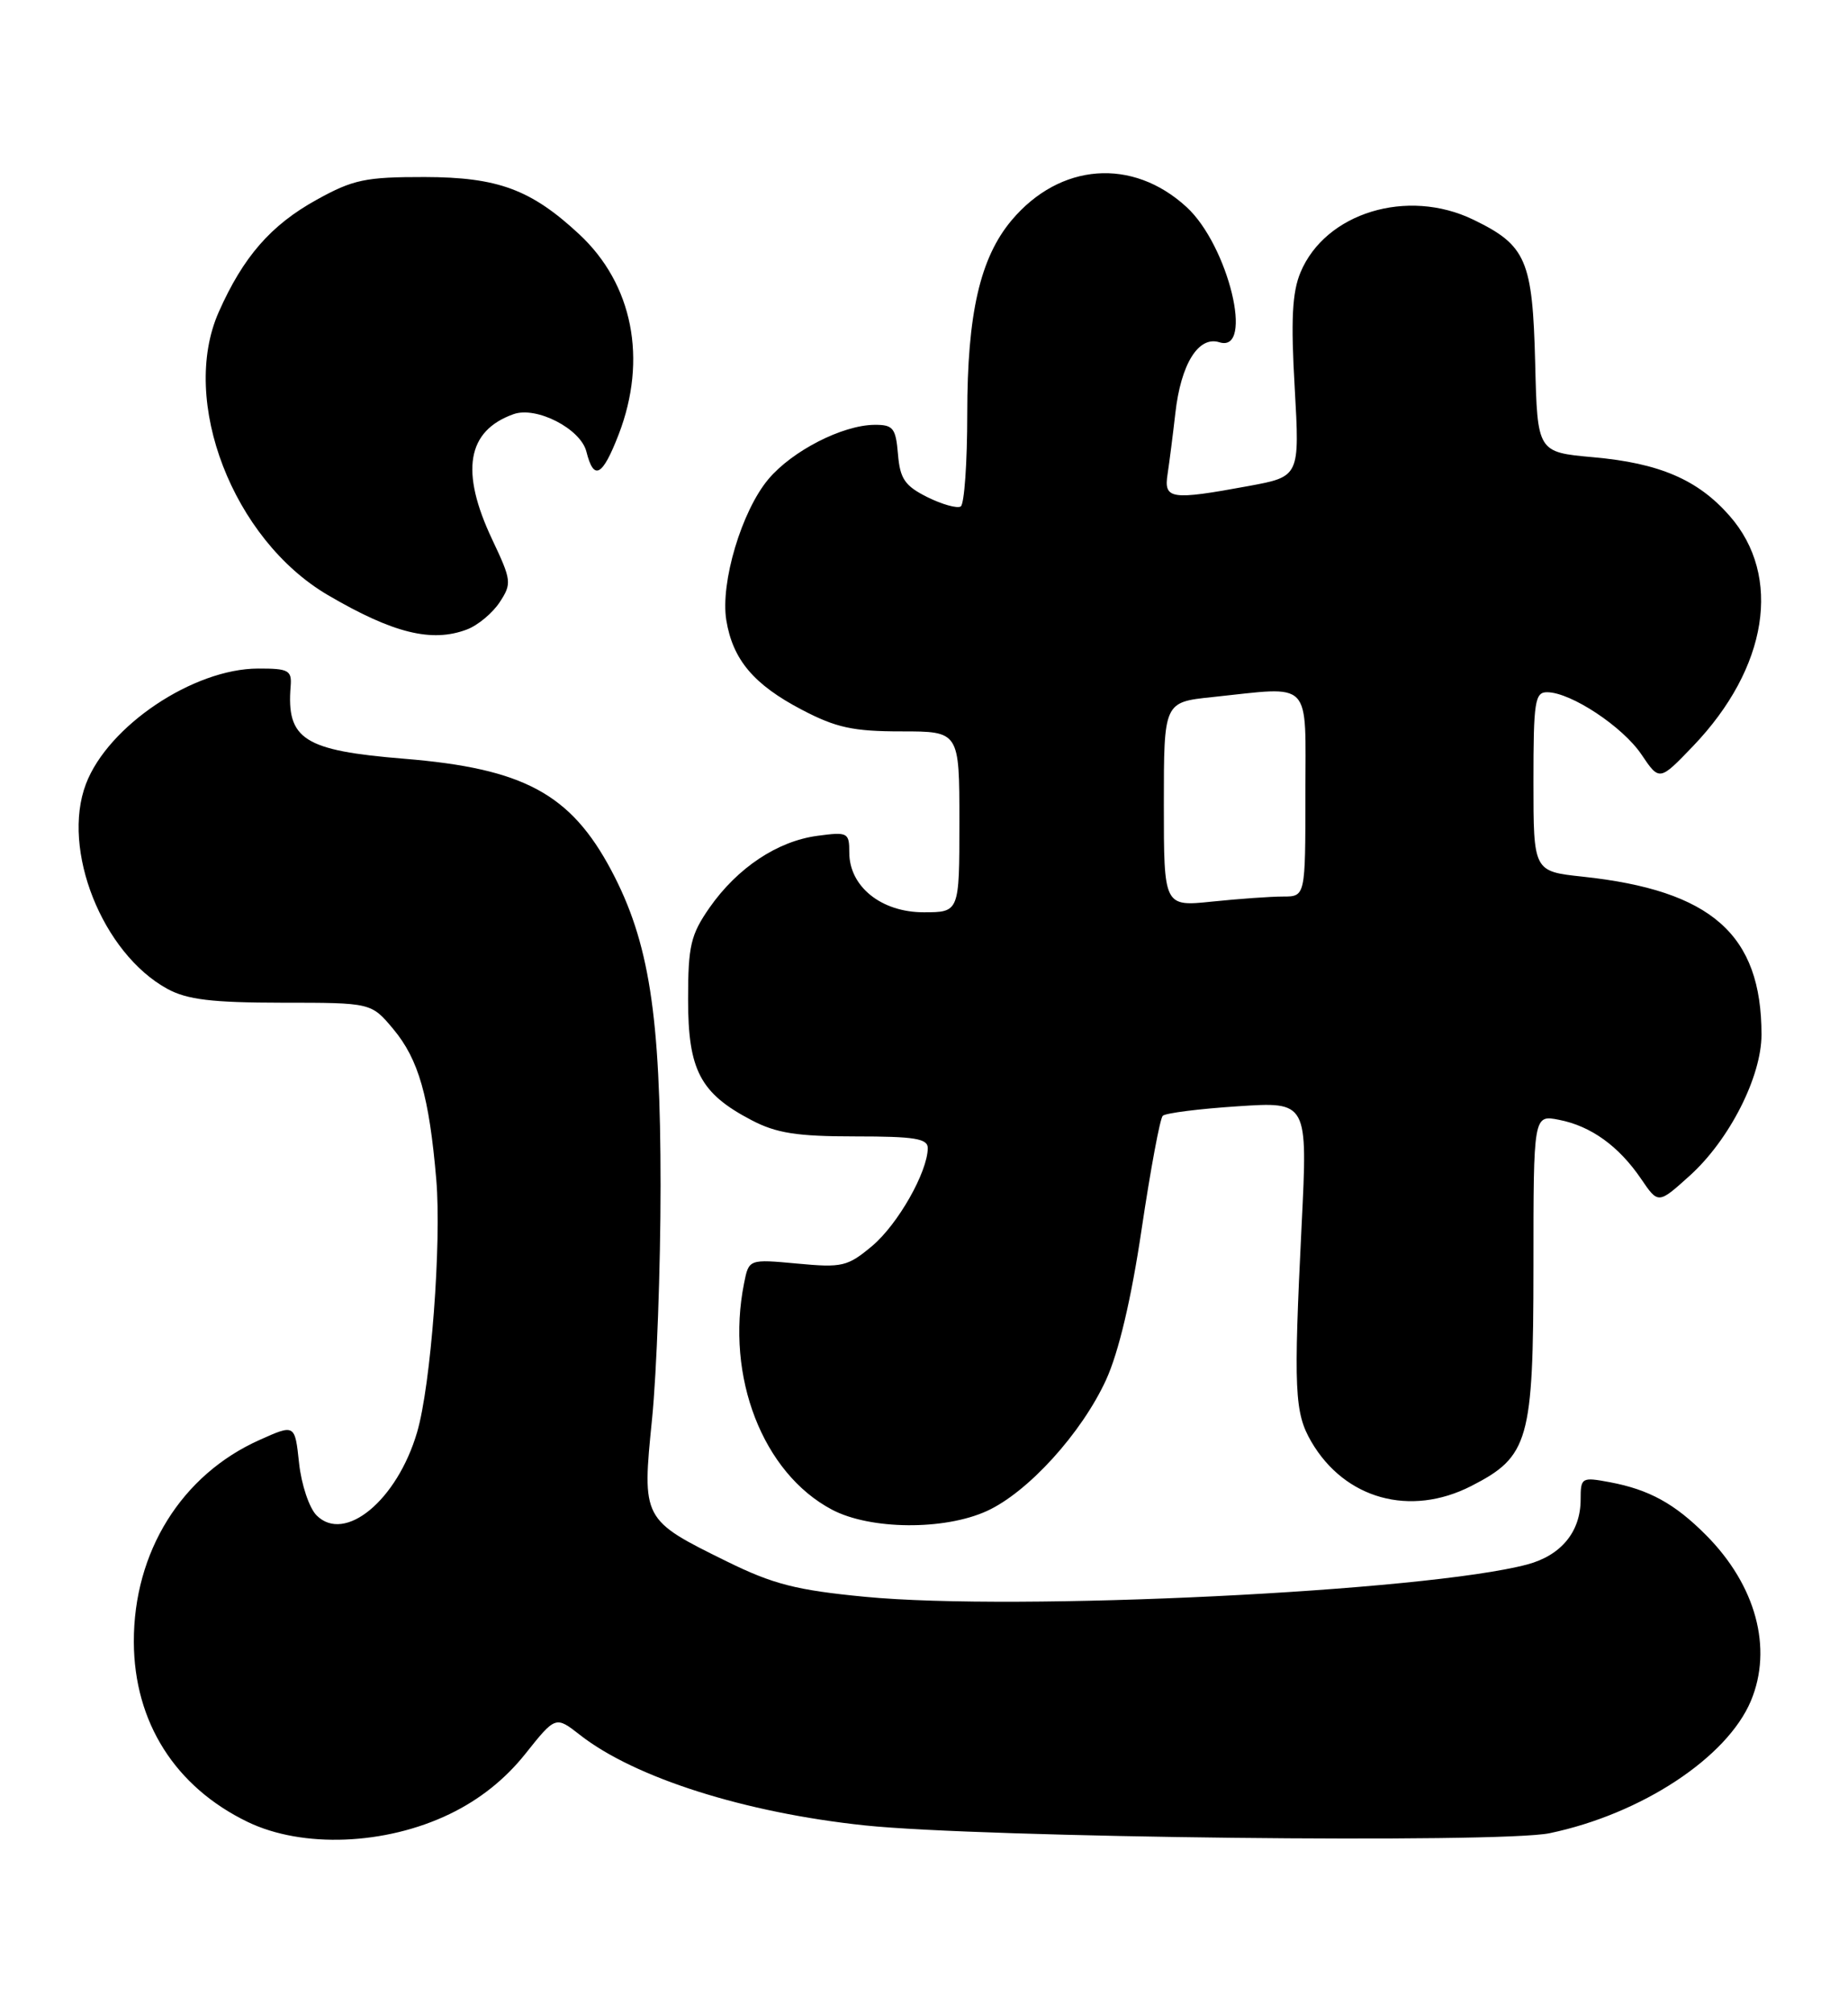 <?xml version="1.0" encoding="UTF-8" standalone="no"?>
<!DOCTYPE svg PUBLIC "-//W3C//DTD SVG 1.1//EN" "http://www.w3.org/Graphics/SVG/1.1/DTD/svg11.dtd" >
<svg xmlns="http://www.w3.org/2000/svg" xmlns:xlink="http://www.w3.org/1999/xlink" version="1.1" viewBox="0 0 235 256">
 <g >
 <path fill="currentColor"
d=" M 57.21 230.65 C 60.98 228.83 64.22 226.25 66.78 223.04 C 70.65 218.18 70.65 218.18 73.77 220.62 C 80.73 226.06 94.73 230.50 109.99 232.11 C 124.79 233.67 190.78 234.42 197.06 233.10 C 208.73 230.66 219.61 223.50 222.65 216.28 C 225.46 209.58 223.29 201.56 216.93 195.18 C 212.97 191.20 209.71 189.41 204.72 188.47 C 201.12 187.80 201.00 187.87 201.00 190.67 C 201.00 194.77 198.52 197.78 194.21 198.93 C 181.29 202.36 129.26 204.90 110.00 203.04 C 101.26 202.20 98.31 201.44 92.44 198.55 C 81.65 193.24 81.63 193.20 82.92 180.41 C 83.51 174.49 84.00 161.16 84.00 150.78 C 84.00 129.02 82.55 119.73 77.73 110.66 C 72.56 100.94 66.59 97.72 51.42 96.48 C 38.63 95.44 36.41 94.02 36.96 87.25 C 37.12 85.23 36.69 85.00 32.82 85.01 C 24.59 85.03 13.74 92.30 10.93 99.68 C 7.76 108.01 13.02 121.23 21.30 125.75 C 23.81 127.11 26.95 127.49 35.86 127.50 C 47.21 127.50 47.21 127.50 50.01 130.85 C 53.23 134.70 54.58 139.42 55.48 150.00 C 56.16 158.04 54.79 176.18 53.04 182.12 C 50.50 190.77 43.85 196.28 40.26 192.69 C 39.32 191.75 38.32 188.76 38.03 186.03 C 37.50 181.08 37.50 181.08 33.00 183.10 C 23.08 187.53 16.98 197.35 17.02 208.79 C 17.06 218.98 22.27 227.21 31.50 231.67 C 38.47 235.03 49.01 234.62 57.21 230.65 Z  M 125.50 192.13 C 130.73 189.74 137.55 182.23 140.66 175.44 C 142.26 171.93 143.86 165.17 145.18 156.26 C 146.31 148.69 147.51 142.22 147.86 141.88 C 148.21 141.53 152.50 140.99 157.40 140.67 C 166.30 140.08 166.30 140.08 165.52 155.79 C 164.48 176.81 164.61 179.64 166.76 183.33 C 171.02 190.62 179.32 192.92 187.08 188.96 C 194.42 185.21 194.99 183.21 195.00 161.12 C 195.00 141.75 195.00 141.75 198.25 142.39 C 202.31 143.18 205.85 145.73 208.69 149.90 C 210.87 153.11 210.87 153.11 214.88 149.49 C 219.92 144.94 224.00 136.91 224.00 131.55 C 224.00 118.82 217.65 113.22 201.25 111.47 C 195.00 110.80 195.00 110.80 195.00 99.40 C 195.00 89.20 195.18 88.00 196.75 88.02 C 199.77 88.04 206.34 92.39 208.73 95.93 C 211.02 99.33 211.02 99.33 215.30 94.87 C 224.81 84.94 226.67 73.25 219.94 65.59 C 215.91 60.99 211.02 58.89 202.61 58.14 C 195.50 57.50 195.50 57.50 195.22 46.16 C 194.89 33.05 194.09 31.19 187.35 27.93 C 178.97 23.87 168.55 27.05 165.38 34.63 C 164.32 37.16 164.14 40.67 164.64 49.28 C 165.28 60.60 165.28 60.60 158.78 61.80 C 148.84 63.63 147.97 63.50 148.48 60.25 C 148.71 58.74 149.15 55.28 149.46 52.56 C 150.16 46.29 152.40 42.68 155.06 43.52 C 159.54 44.94 156.20 31.19 150.88 26.32 C 144.00 20.01 134.79 20.71 128.64 28.01 C 124.63 32.79 123.00 39.88 123.00 52.62 C 123.00 58.82 122.63 64.11 122.17 64.40 C 121.71 64.68 119.80 64.14 117.92 63.21 C 115.06 61.78 114.45 60.88 114.19 57.75 C 113.91 54.42 113.58 54.00 111.19 54.02 C 107.13 54.06 100.75 57.32 97.72 60.92 C 94.31 64.97 91.59 74.09 92.36 78.86 C 93.18 83.88 95.85 87.05 101.97 90.25 C 106.32 92.53 108.50 93.00 114.61 93.00 C 122.00 93.00 122.00 93.00 122.00 104.50 C 122.00 116.00 122.00 116.00 117.45 116.00 C 112.07 116.00 108.00 112.73 108.00 108.41 C 108.00 105.86 107.81 105.76 103.94 106.28 C 98.85 106.96 93.77 110.35 90.23 115.41 C 87.83 118.86 87.50 120.26 87.50 127.09 C 87.50 136.07 89.04 139.02 95.56 142.43 C 98.72 144.09 101.34 144.50 108.75 144.50 C 116.31 144.50 117.99 144.77 117.98 146.00 C 117.94 149.06 114.18 155.67 110.92 158.42 C 107.79 161.04 107.11 161.21 101.39 160.67 C 95.23 160.10 95.23 160.10 94.62 163.17 C 92.24 175.05 97.00 187.31 105.80 191.96 C 110.67 194.53 120.07 194.61 125.50 192.13 Z  M 59.38 80.04 C 60.76 79.52 62.63 77.96 63.54 76.58 C 65.10 74.20 65.05 73.80 62.59 68.60 C 58.49 59.93 59.37 54.77 65.31 52.66 C 68.22 51.63 73.84 54.52 74.57 57.43 C 75.51 61.18 76.60 60.60 78.67 55.25 C 82.36 45.68 80.47 36.12 73.65 29.78 C 67.52 24.08 63.30 22.53 54.00 22.51 C 46.47 22.50 44.90 22.83 40.25 25.41 C 34.43 28.63 30.92 32.67 27.81 39.69 C 22.82 50.97 29.63 68.60 41.70 75.67 C 49.98 80.52 54.91 81.74 59.38 80.04 Z  M 148.00 102.28 C 148.00 89.28 148.00 89.28 154.15 88.64 C 167.05 87.29 166.00 86.19 166.00 101.00 C 166.00 114.00 166.00 114.00 163.15 114.00 C 161.58 114.00 157.53 114.29 154.15 114.64 C 148.00 115.28 148.00 115.28 148.00 102.28 Z "/>
</g>
</svg>